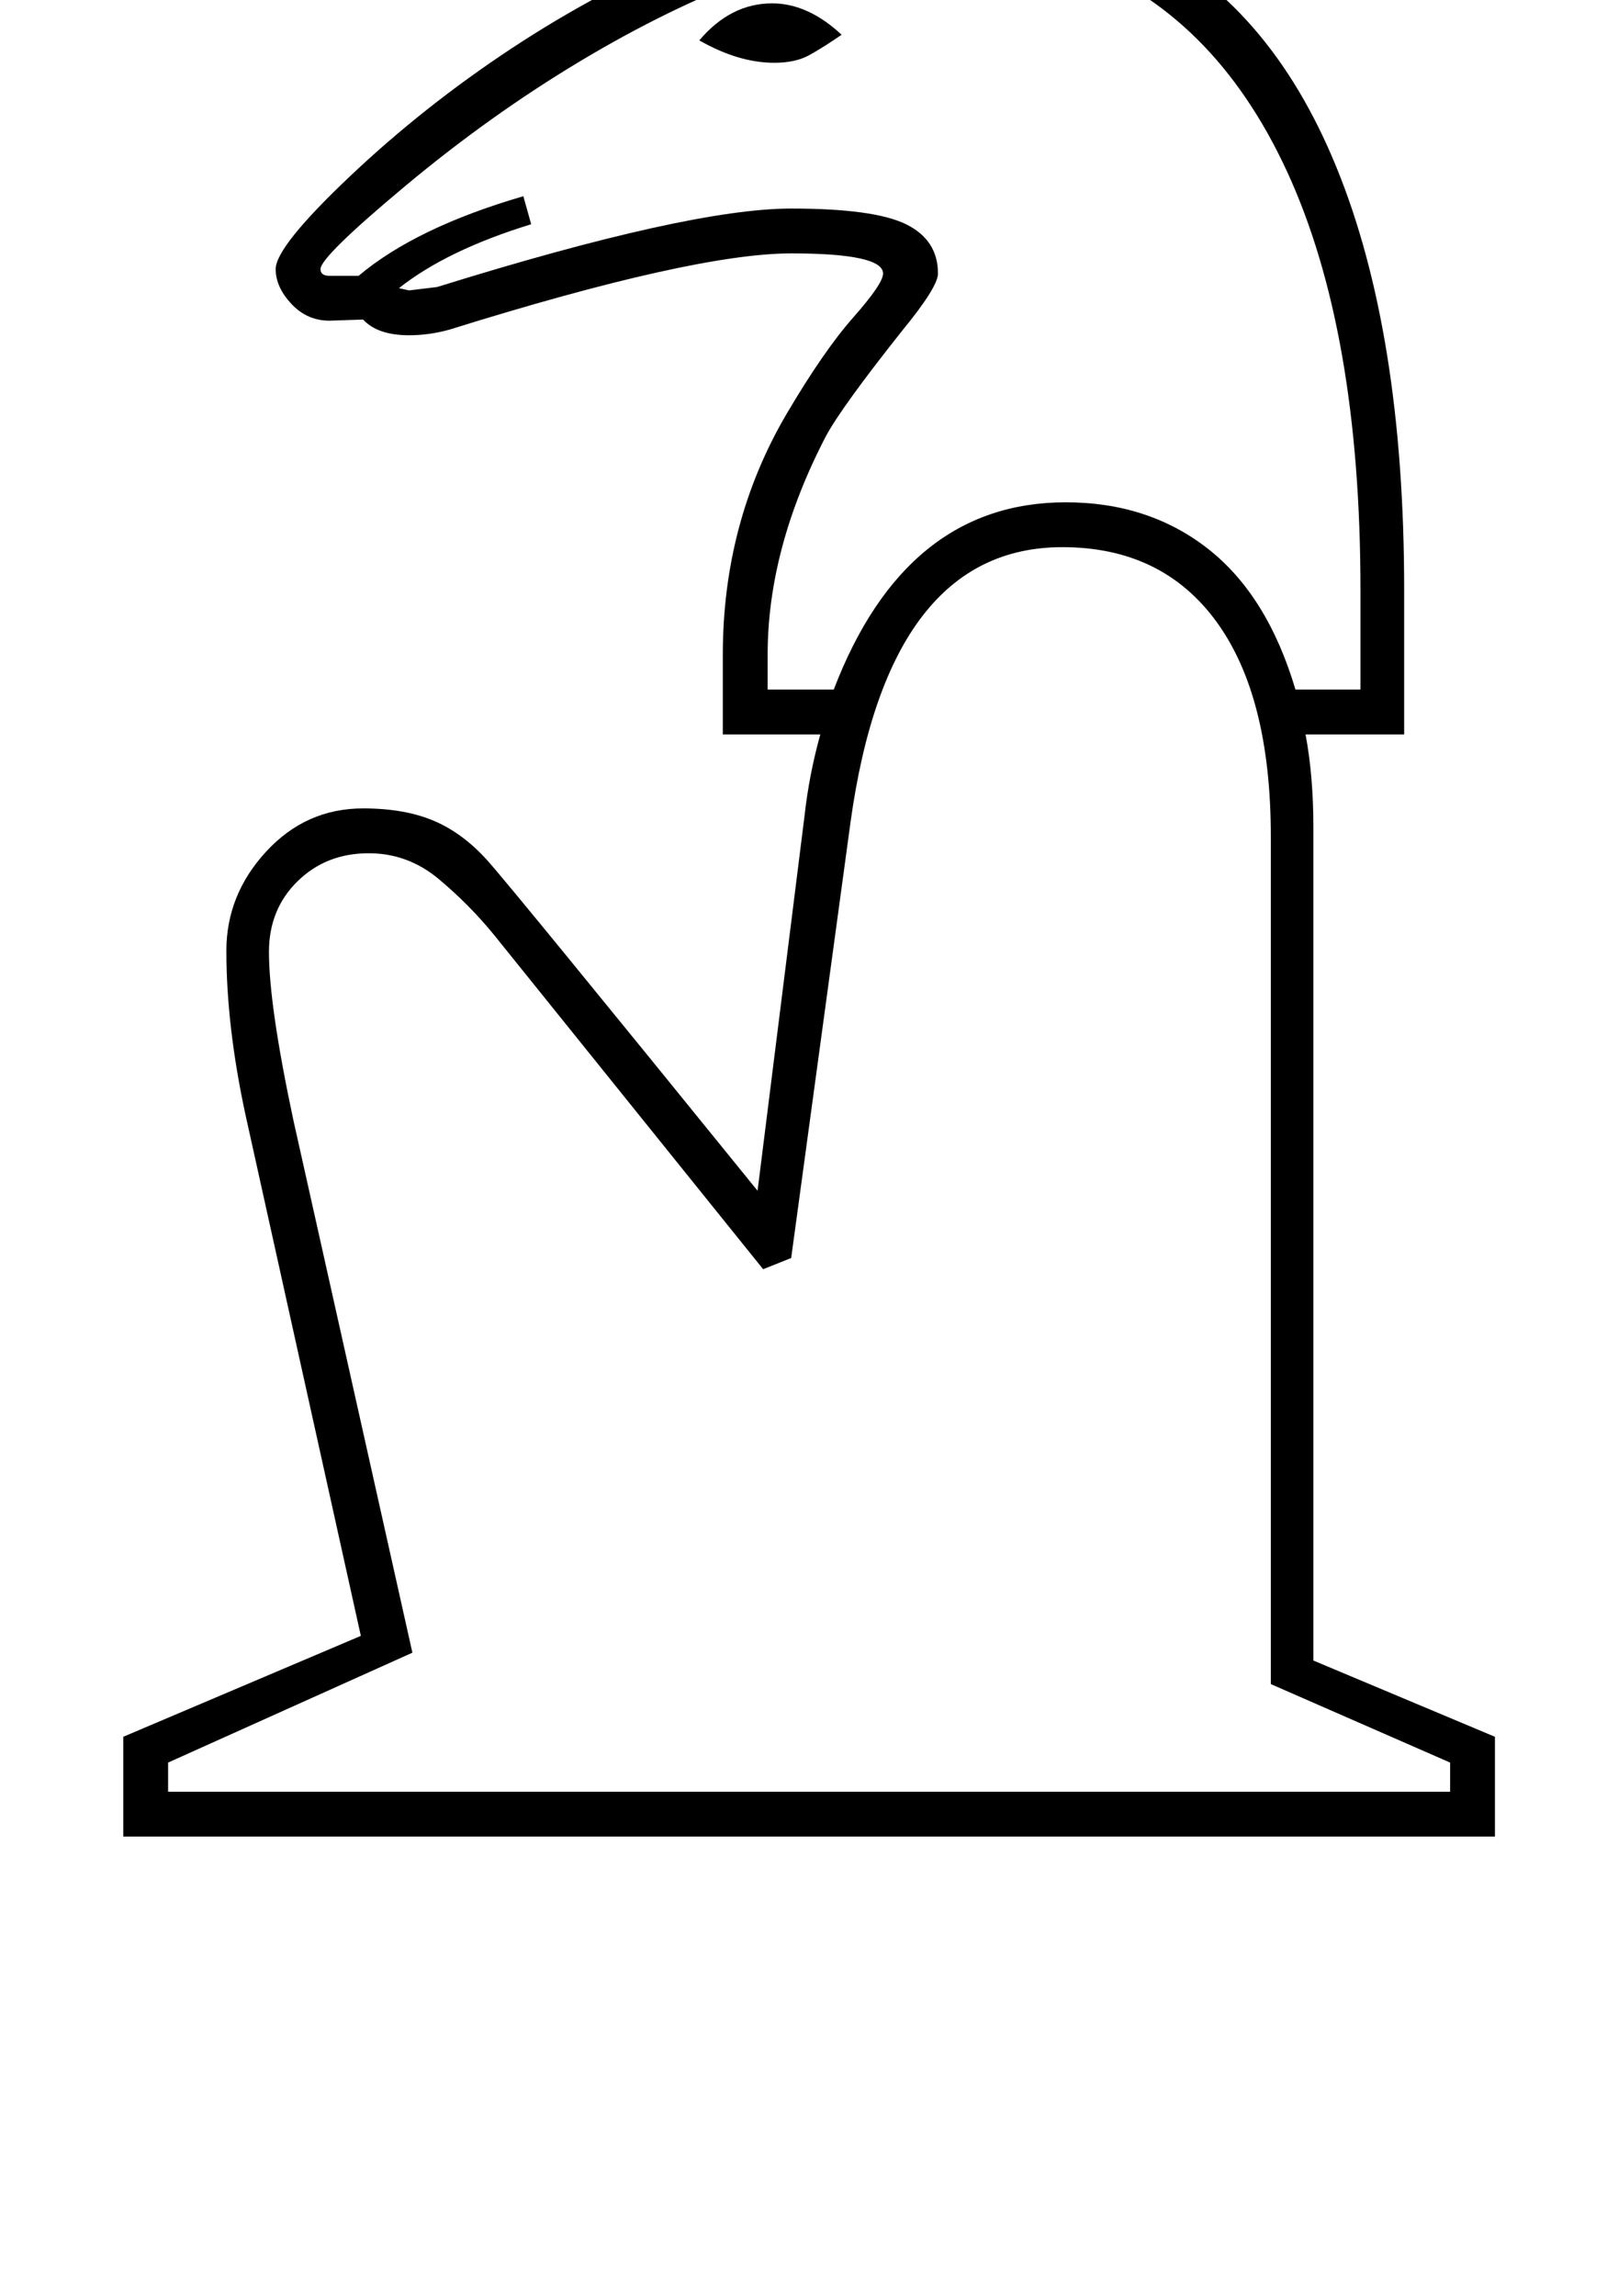 <?xml version="1.0" standalone="no"?>
<!DOCTYPE svg PUBLIC "-//W3C//DTD SVG 1.1//EN" "http://www.w3.org/Graphics/SVG/1.1/DTD/svg11.dtd" >
<svg xmlns="http://www.w3.org/2000/svg" xmlns:xlink="http://www.w3.org/1999/xlink" version="1.1" viewBox="-10 0 1434 2048">
  <g transform="matrix(1 0 0 -1 0 1638)">
   <path fill="currentColor"
d="M1162 157l162 -68v-89h-1224v89l212 90l-103 465q-17 79 -17 146q0 50 35.5 88.5t86.5 38.5q37 0 63 -11t48 -35.5t241 -294.5l42 335q4 36 14 72h-87v71q0 118 57 215q33 56 59.5 86t26.5 39q0 18 -82 18q-87 0 -305 -68q-18 -5 -36 -5q-28 0 -41 14l-30 -1
q-20 0 -34 15t-14 31q0 20 66 82.5t144 114t163.5 87.5t162.5 45l4 318l183 -15l-71 -303l11 -2l121 295l162 -85l-177 -243q117 -55 177.5 -203t60.5 -377v-129h-88q7 -37 7 -83v-743zM1124 136v756q0 125 -48.5 191.5t-137.5 66.5q-155 0 -189 -245l-53 -389l-25 -10
l-240 298q-22 27 -49.5 50t-62.5 23q-38 0 -63.5 -25t-25.5 -63q0 -48 22 -151l106 -474l-218 -98v-26h1144v26zM1122 1922l-82 43l-122 -283q-24 6 -69 8l60 306l-92 8l-9 -313q-68 -3 -144.5 -31.5t-156.5 -76.5t-155.5 -111t-75.5 -74q0 -6 8 -6h26q51 43 147 71l7 -25
q-75 -23 -118 -57l9 -2l25 3q225 70 316 70q74 0 102.5 -14t28.5 -44q0 -12 -32 -51q-54 -68 -68 -94q-52 -100 -52 -195v-31h59q64 167 207 167q74 0 127 -41.5t78 -125.5h58v89q0 231 -65.5 373t-189.5 188zM681 1582q-32 0 -67 20q28 33 65 33q32 0 62 -28
q-16 -11 -28.5 -18t-31.5 -7z" />
  </g>

</svg>
